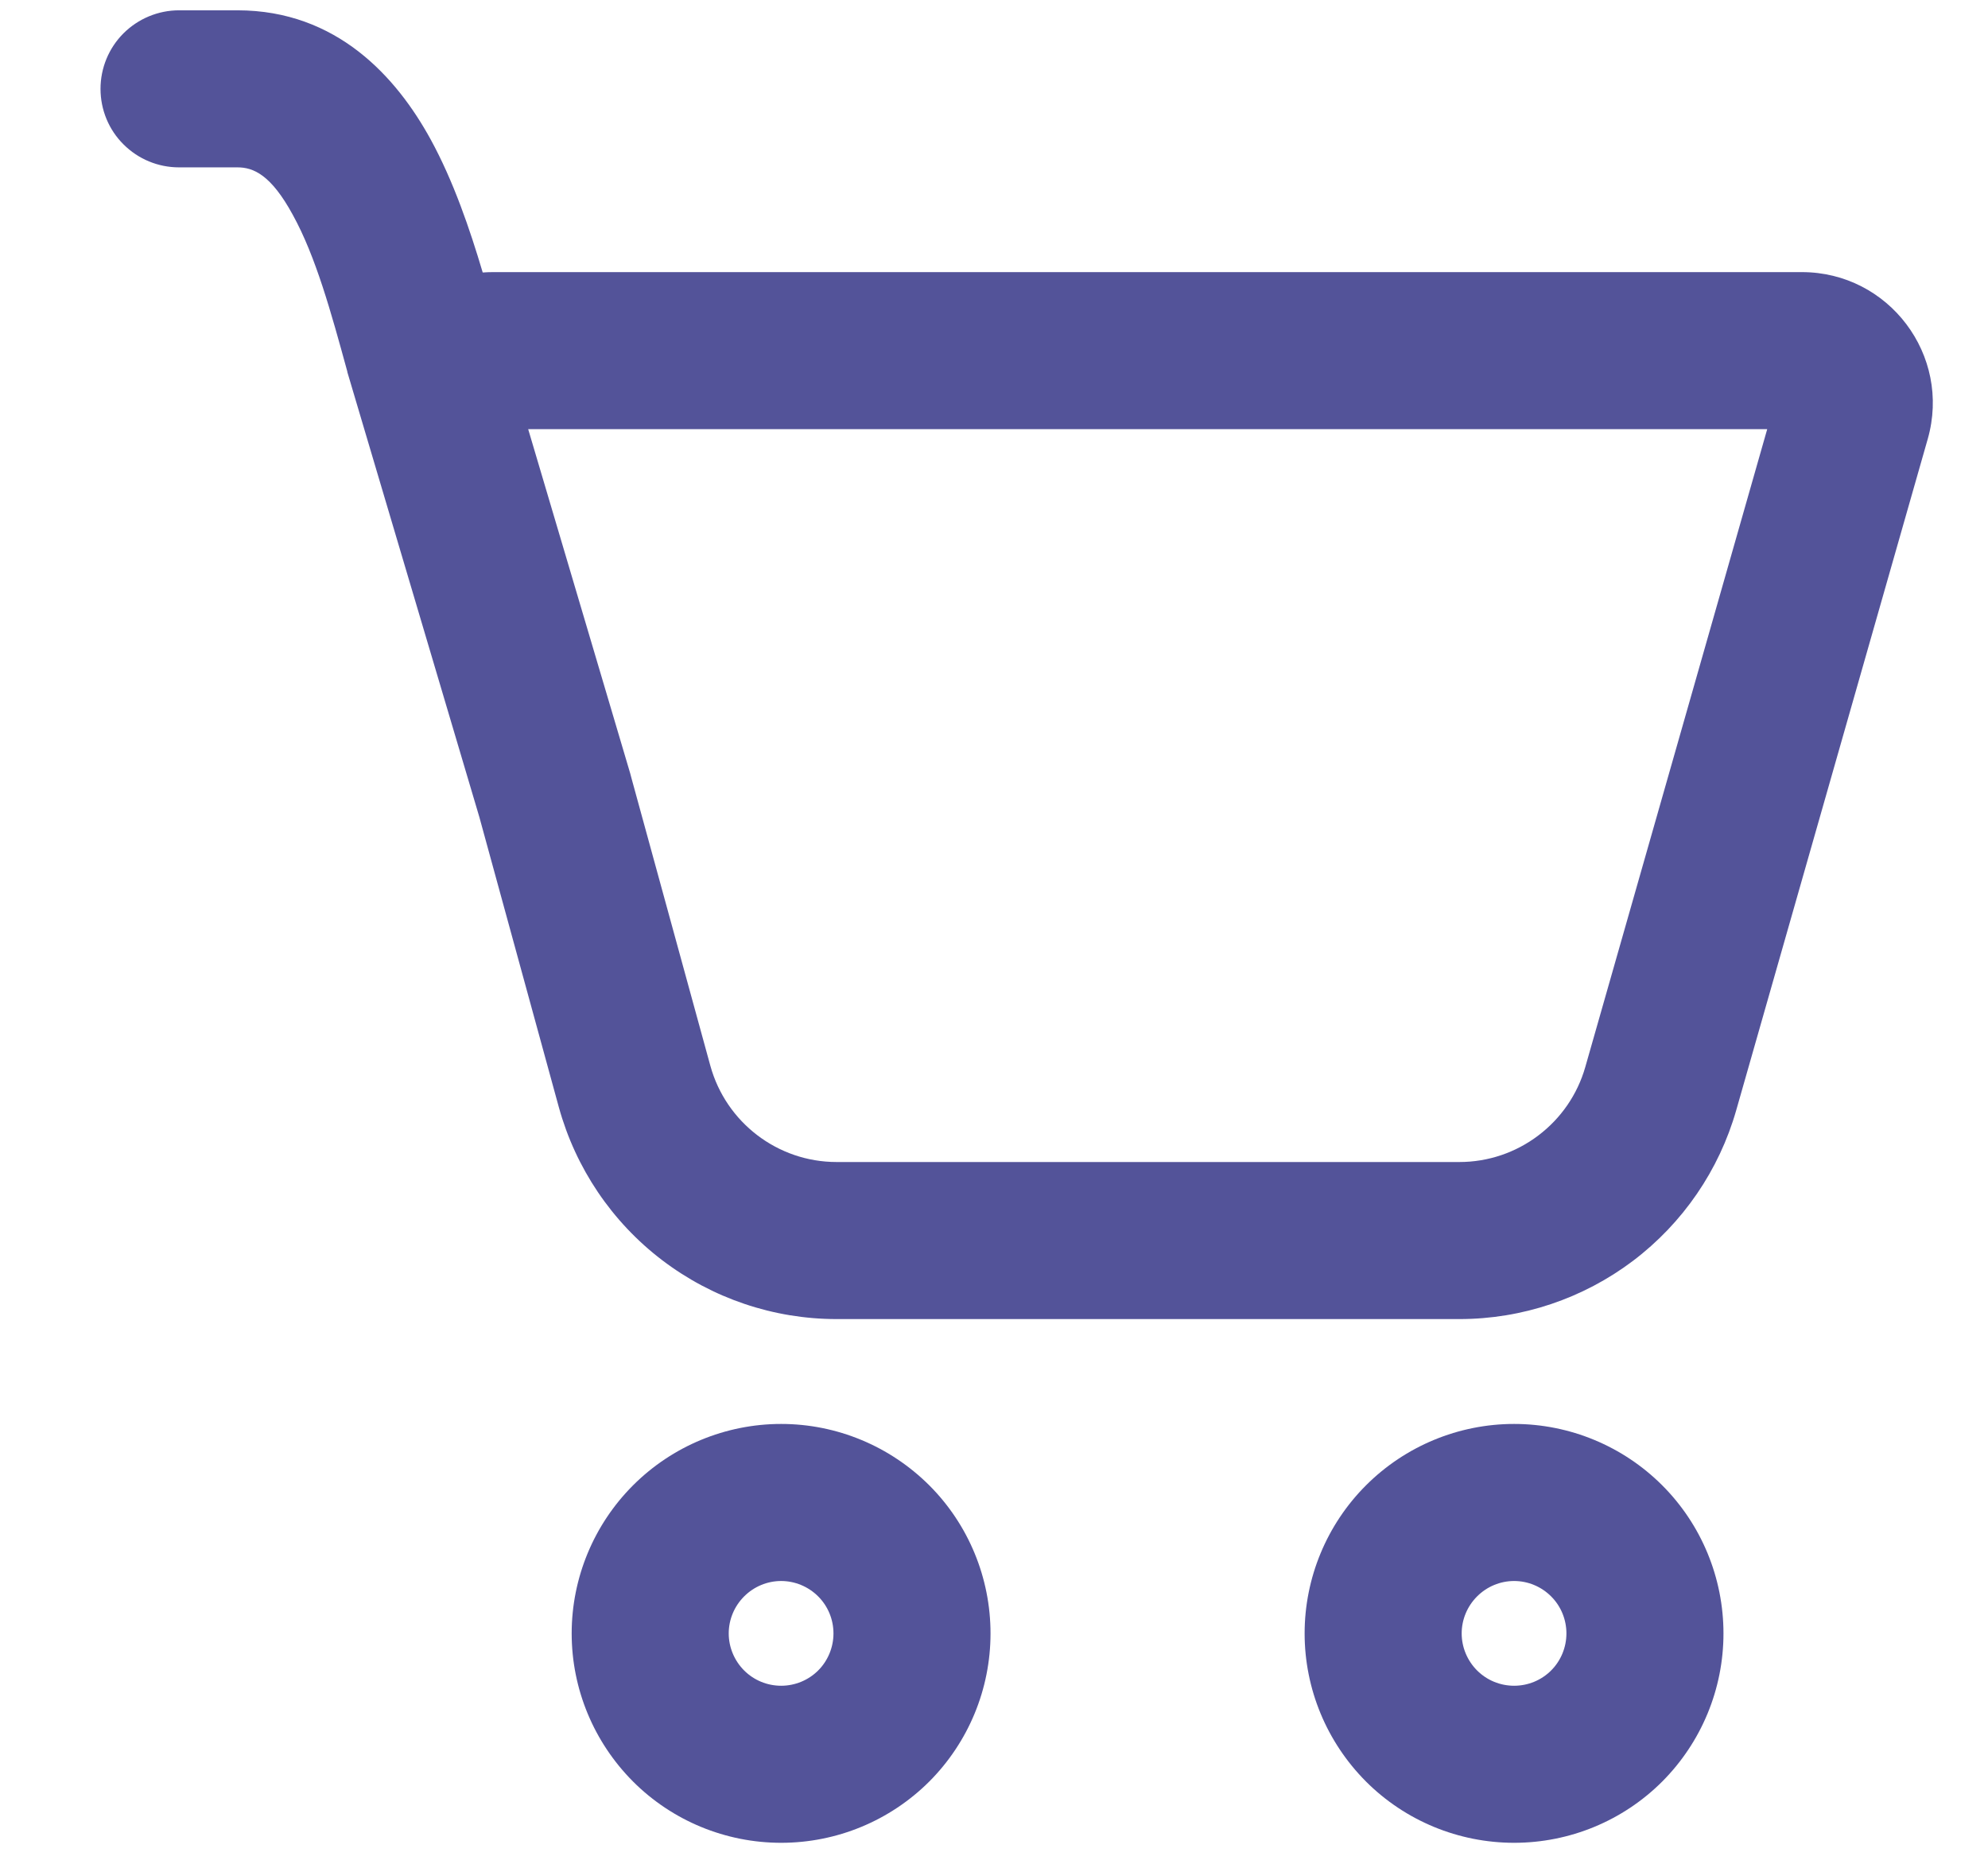 <svg width="16" height="15" viewBox="0 0 16 15" fill="none" xmlns="http://www.w3.org/2000/svg">
<path d="M0.809 0.715C0.809 0.548 0.875 0.387 0.994 0.268C1.113 0.15 1.273 0.083 1.441 0.083H1.911C2.712 0.083 3.192 0.622 3.466 1.122C3.649 1.456 3.781 1.843 3.885 2.193C3.913 2.191 3.941 2.19 3.969 2.19H14.502C15.201 2.19 15.707 2.859 15.515 3.533L13.974 8.934C13.836 9.418 13.544 9.844 13.142 10.148C12.74 10.451 12.25 10.616 11.746 10.616H6.733C6.226 10.616 5.732 10.449 5.328 10.141C4.924 9.833 4.633 9.401 4.498 8.912L3.858 6.576L2.796 2.996L2.795 2.989C2.664 2.511 2.541 2.064 2.357 1.73C2.181 1.406 2.039 1.347 1.912 1.347H1.441C1.273 1.347 1.113 1.281 0.994 1.162C0.875 1.044 0.809 0.883 0.809 0.715ZM5.084 6.269L5.717 8.577C5.843 9.034 6.259 9.352 6.733 9.352H11.746C11.975 9.352 12.198 9.277 12.38 9.139C12.563 9.001 12.696 8.808 12.759 8.587L14.223 3.454H4.251L5.072 6.224L5.084 6.269Z" fill="#535399"/>
<path d="M7.972 13.146C7.972 13.593 7.795 14.021 7.479 14.338C7.162 14.654 6.734 14.831 6.287 14.831C5.84 14.831 5.411 14.654 5.095 14.338C4.779 14.021 4.601 13.593 4.601 13.146C4.601 12.699 4.779 12.27 5.095 11.954C5.411 11.638 5.84 11.46 6.287 11.46C6.734 11.46 7.162 11.638 7.479 11.954C7.795 12.27 7.972 12.699 7.972 13.146V13.146ZM6.708 13.146C6.708 13.034 6.664 12.927 6.585 12.848C6.506 12.769 6.398 12.724 6.287 12.724C6.175 12.724 6.068 12.769 5.989 12.848C5.91 12.927 5.865 13.034 5.865 13.146C5.865 13.257 5.91 13.365 5.989 13.444C6.068 13.523 6.175 13.567 6.287 13.567C6.398 13.567 6.506 13.523 6.585 13.444C6.664 13.365 6.708 13.257 6.708 13.146Z" fill="#535399"/>
<path d="M13.871 13.146C13.871 13.593 13.694 14.021 13.378 14.338C13.062 14.654 12.633 14.831 12.186 14.831C11.739 14.831 11.31 14.654 10.994 14.338C10.678 14.021 10.5 13.593 10.5 13.146C10.5 12.699 10.678 12.27 10.994 11.954C11.31 11.638 11.739 11.46 12.186 11.46C12.633 11.46 13.062 11.638 13.378 11.954C13.694 12.27 13.871 12.699 13.871 13.146V13.146ZM12.607 13.146C12.607 13.034 12.563 12.927 12.484 12.848C12.405 12.769 12.298 12.724 12.186 12.724C12.074 12.724 11.967 12.769 11.888 12.848C11.809 12.927 11.764 13.034 11.764 13.146C11.764 13.257 11.809 13.365 11.888 13.444C11.967 13.523 12.074 13.567 12.186 13.567C12.298 13.567 12.405 13.523 12.484 13.444C12.563 13.365 12.607 13.257 12.607 13.146Z" fill="#535399"/>
</svg>
